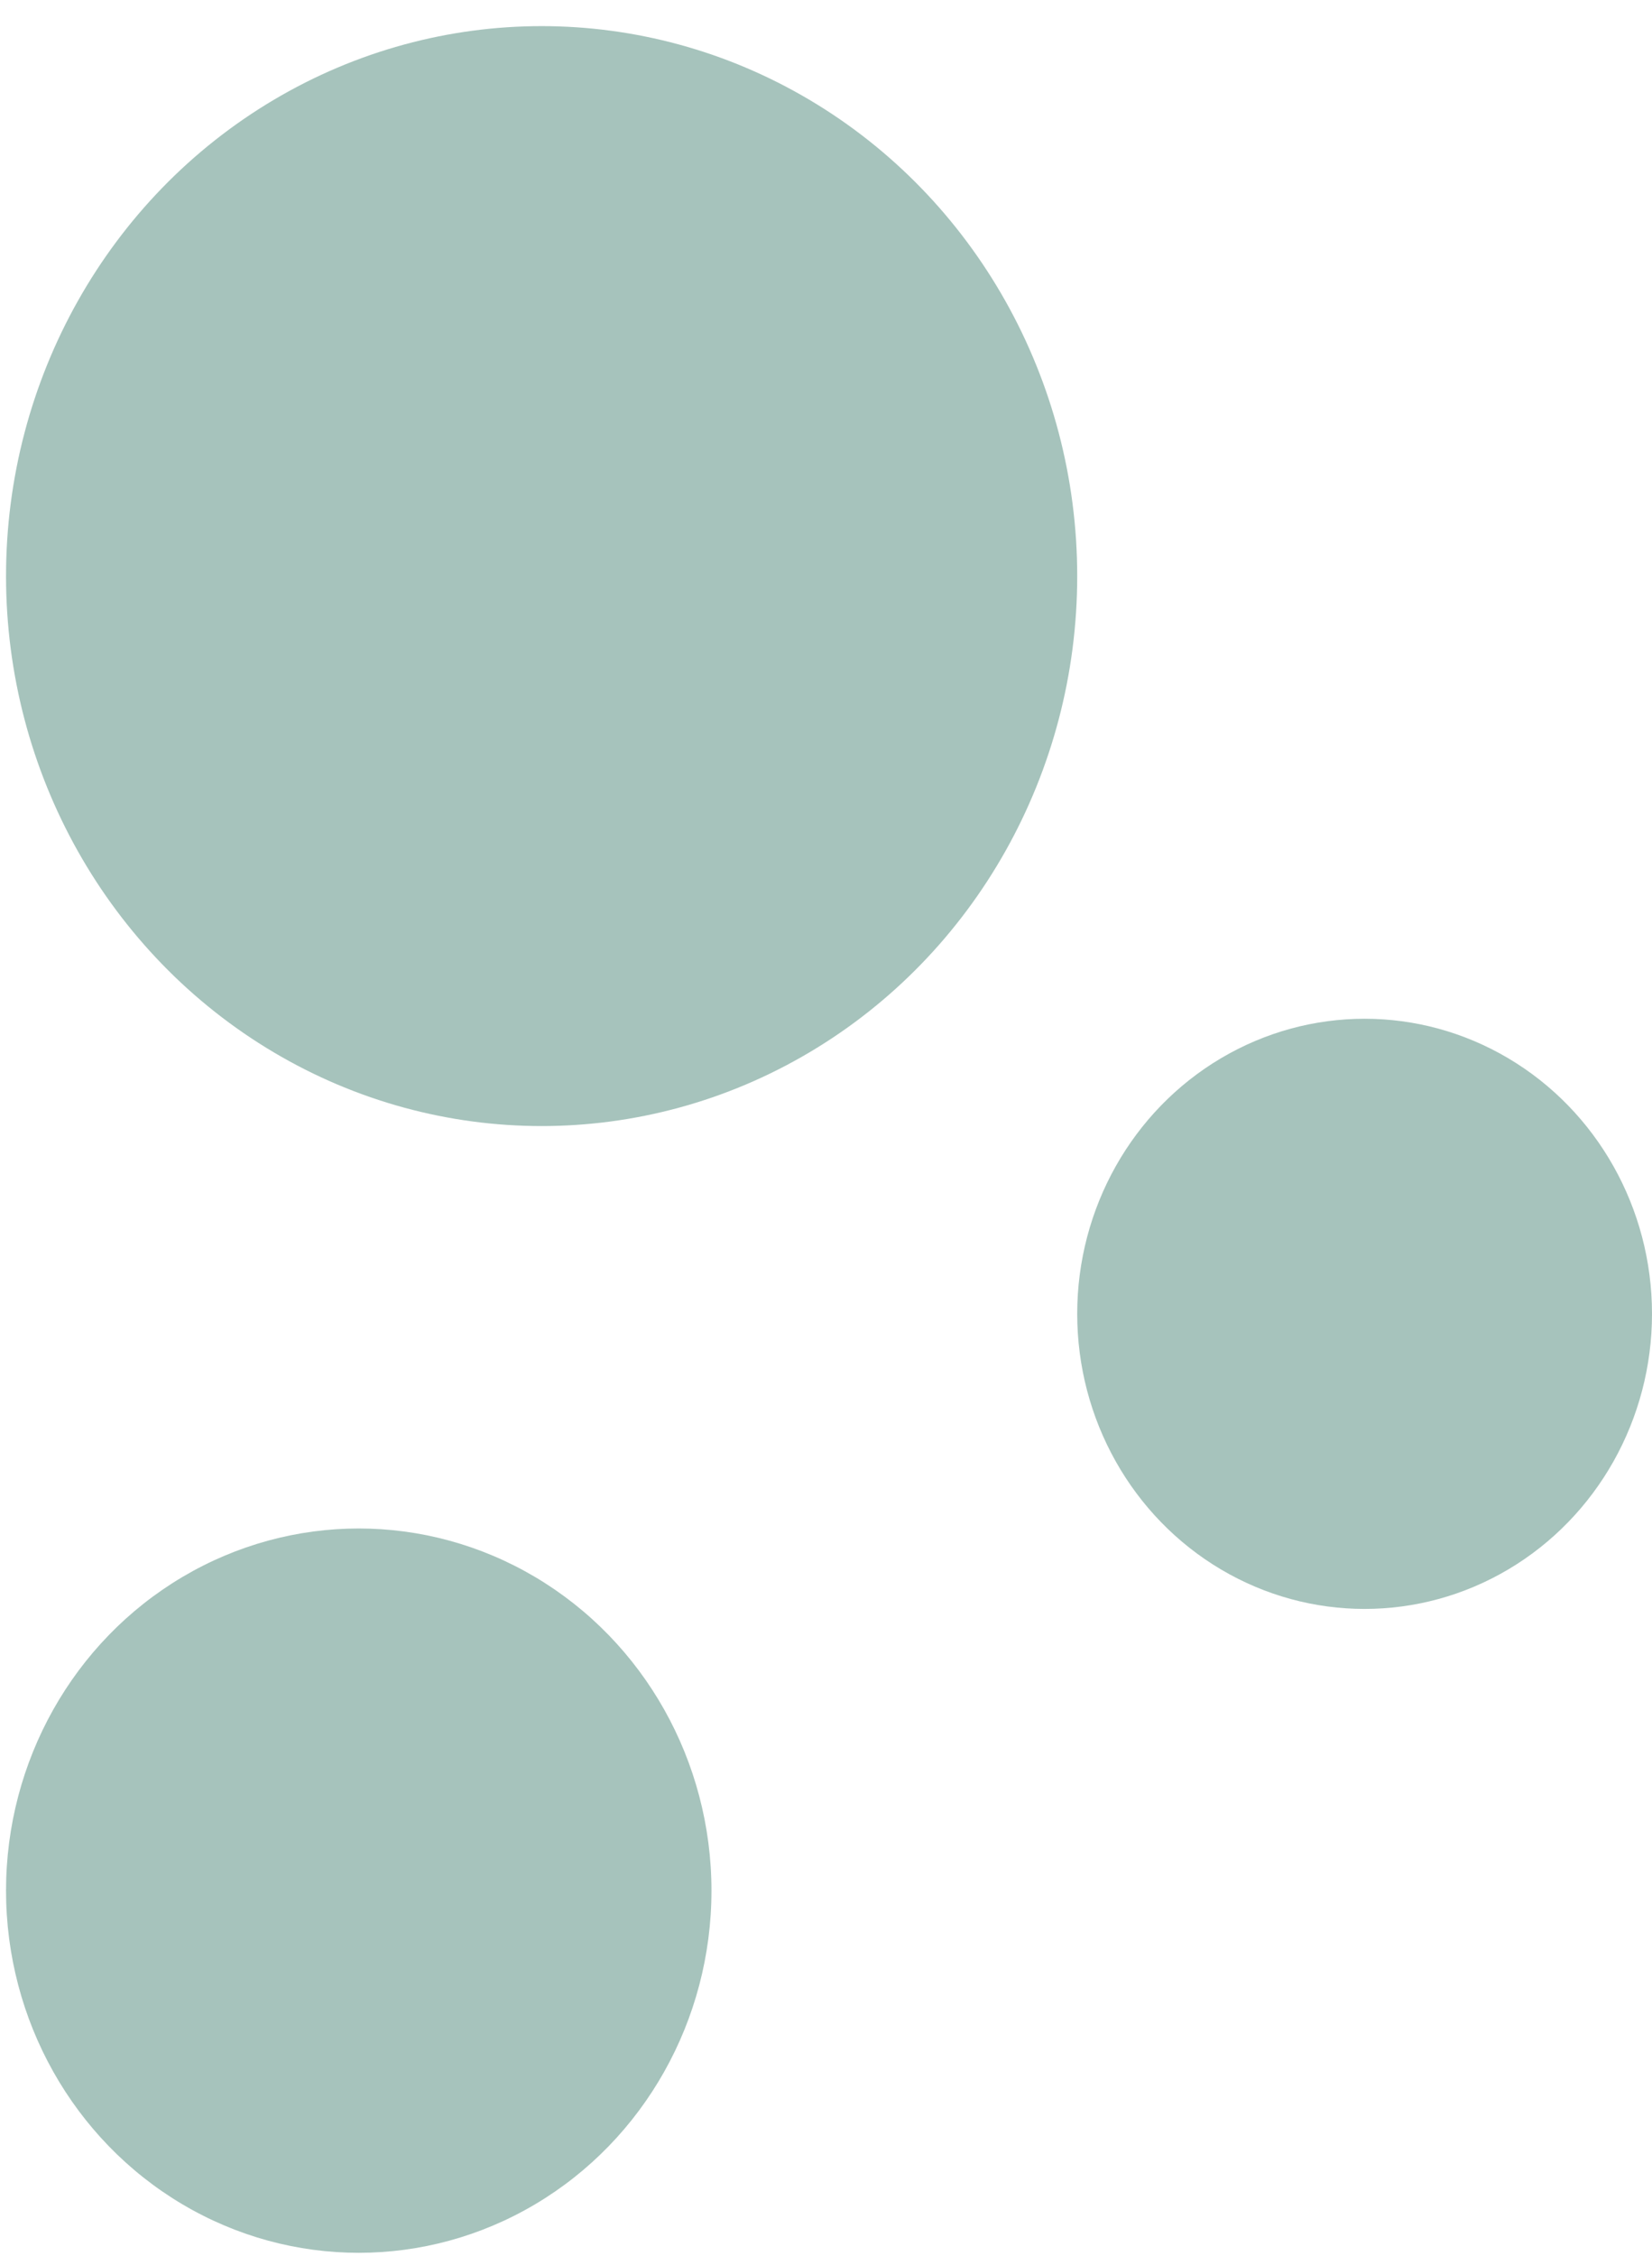<svg width="63" height="86" viewBox="0 0 63 86" fill="none" xmlns="http://www.w3.org/2000/svg">
<ellipse opacity="0.5" cx="20.655" cy="21.963" rx="20.425" ry="20.967" fill="#4E887A"/>
<ellipse opacity="0.5" cx="13.681" cy="72.079" rx="13.451" ry="13.807" fill="#4E887A"/>
<ellipse opacity="0.5" cx="52.04" cy="50.089" rx="10.96" ry="11.25" fill="#4E887A"/>
</svg>
